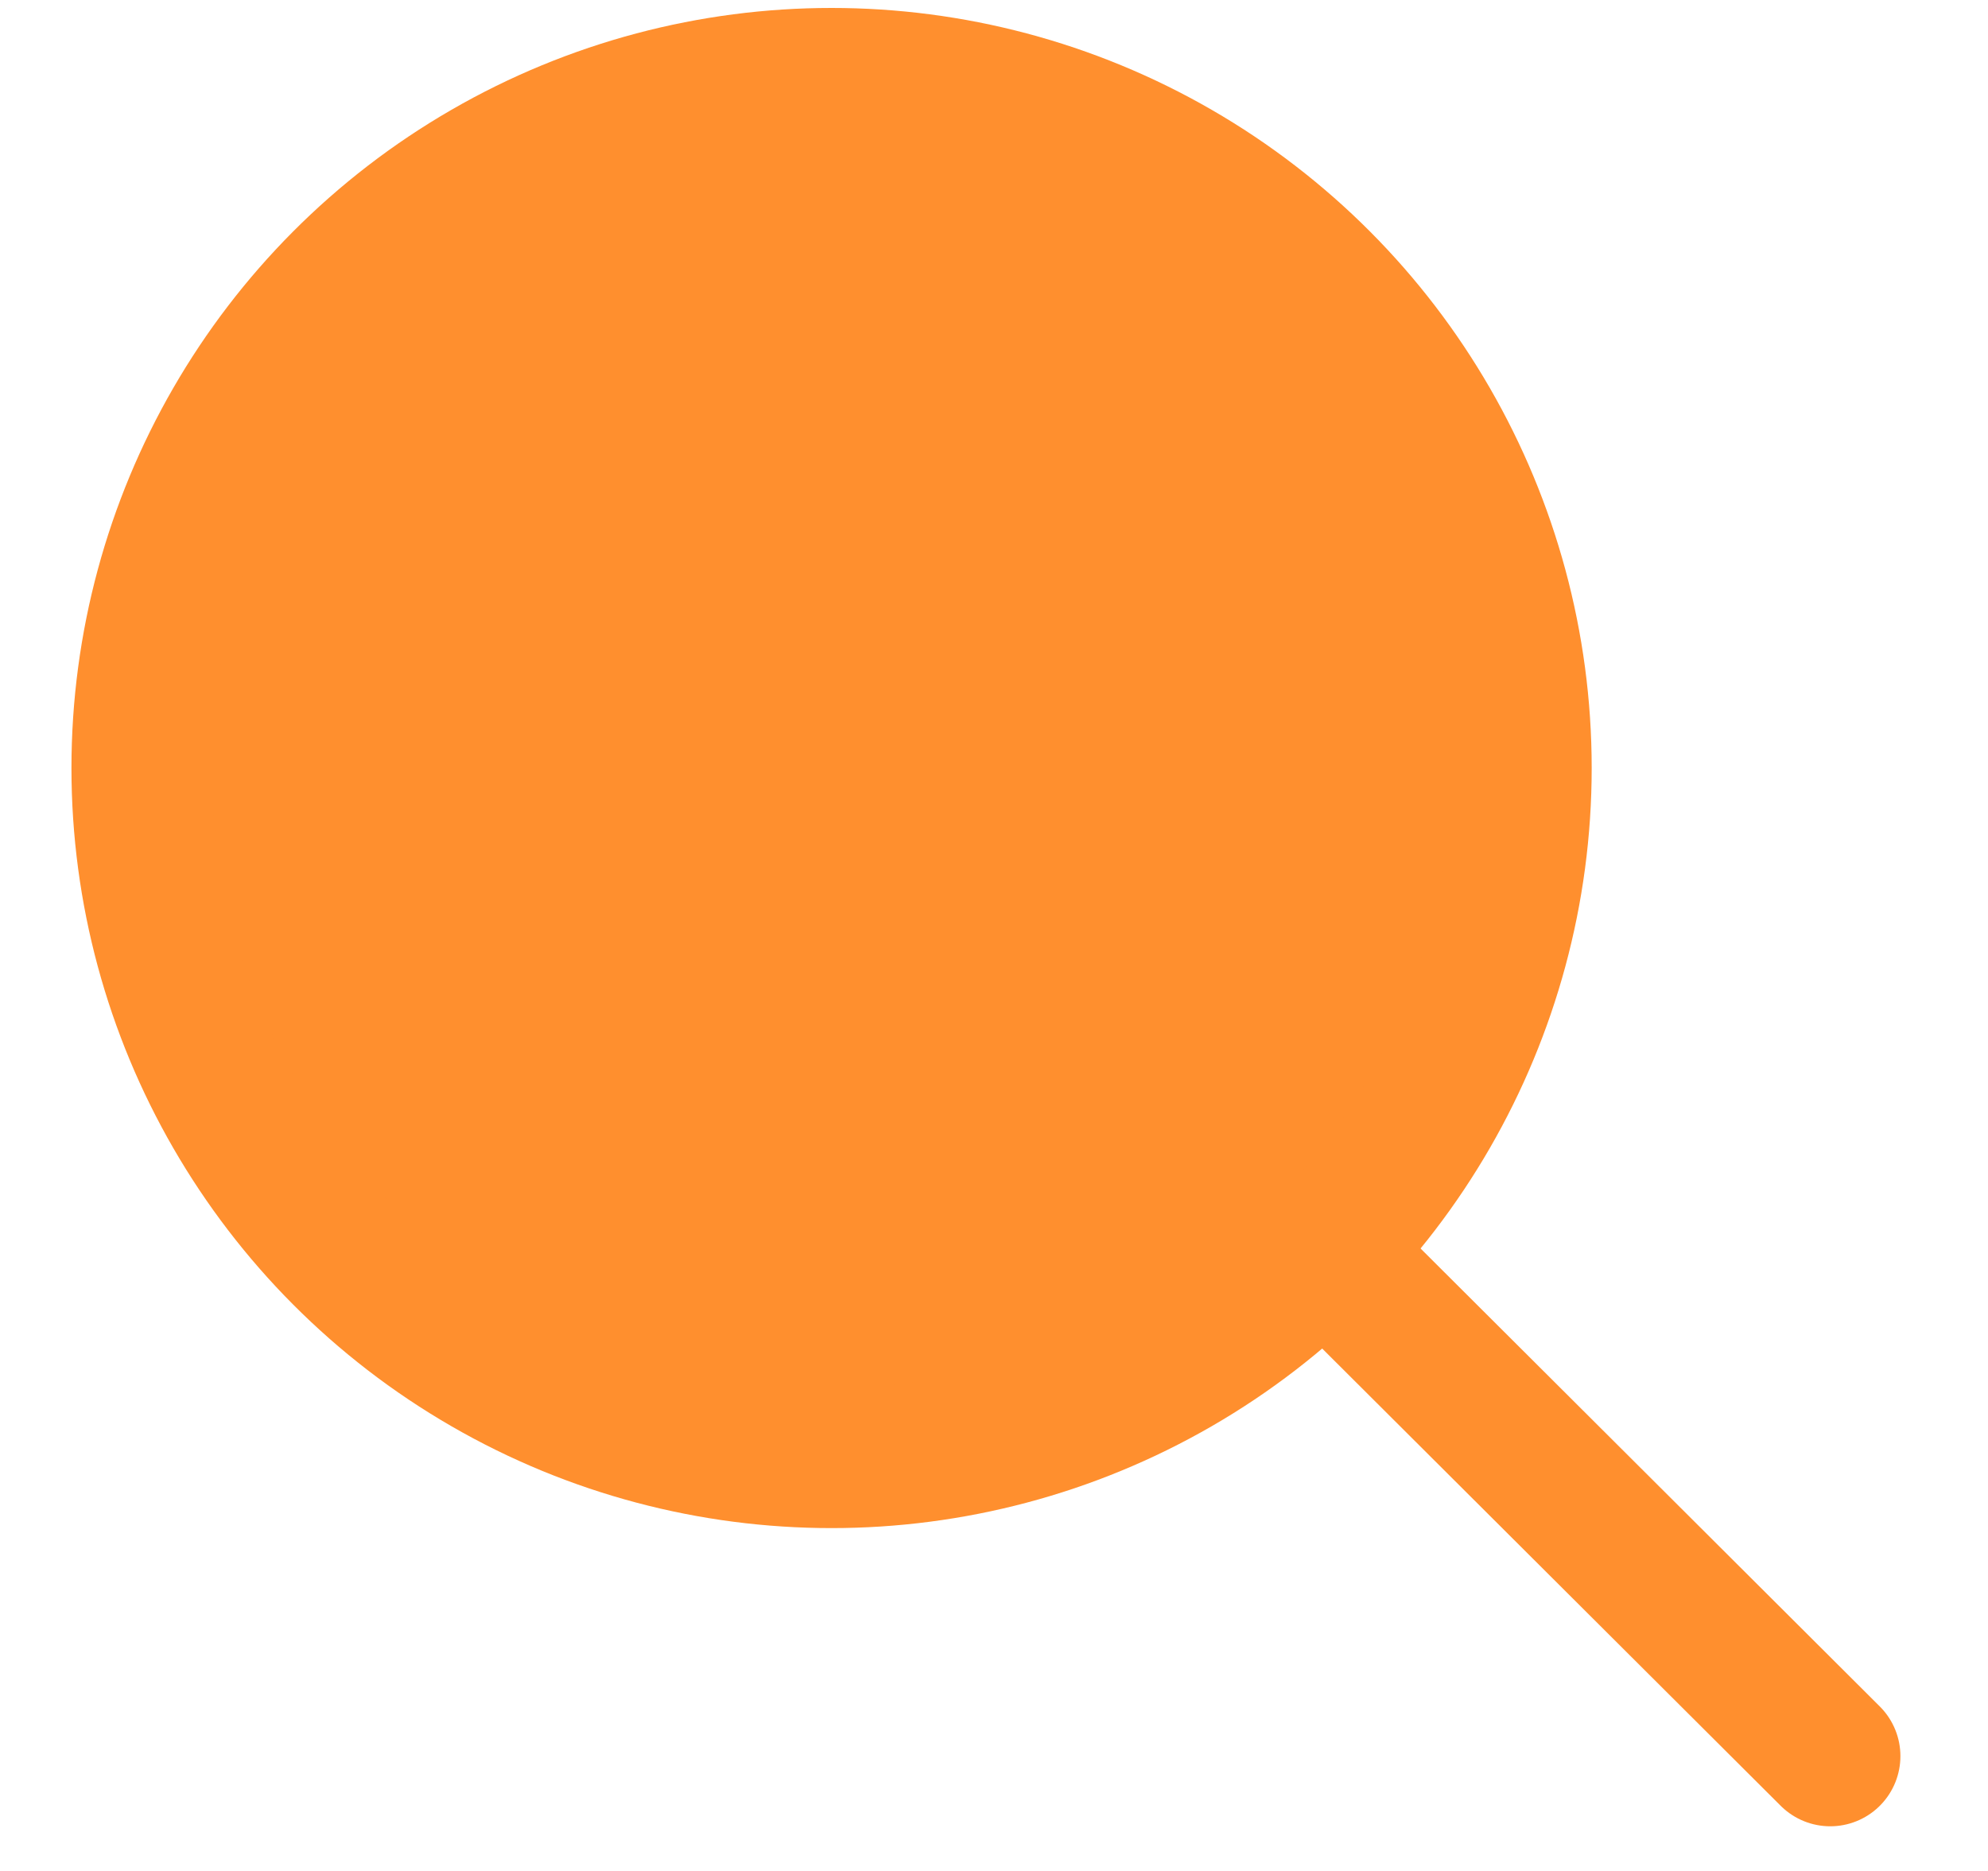 <svg width="17" height="16" viewBox="0 0 17 16" fill="none" xmlns="http://www.w3.org/2000/svg">
<path d="M11.581 10.959L15.651 15.018" stroke="#FF8F2E" stroke-width="1.2" stroke-linecap="round" stroke-linejoin="round"/>
<circle cx="7.111" cy="6.568" r="5.9" fill="#FF8F2E" stroke="#FF8F2E" stroke-width="1.2"/>
</svg>
